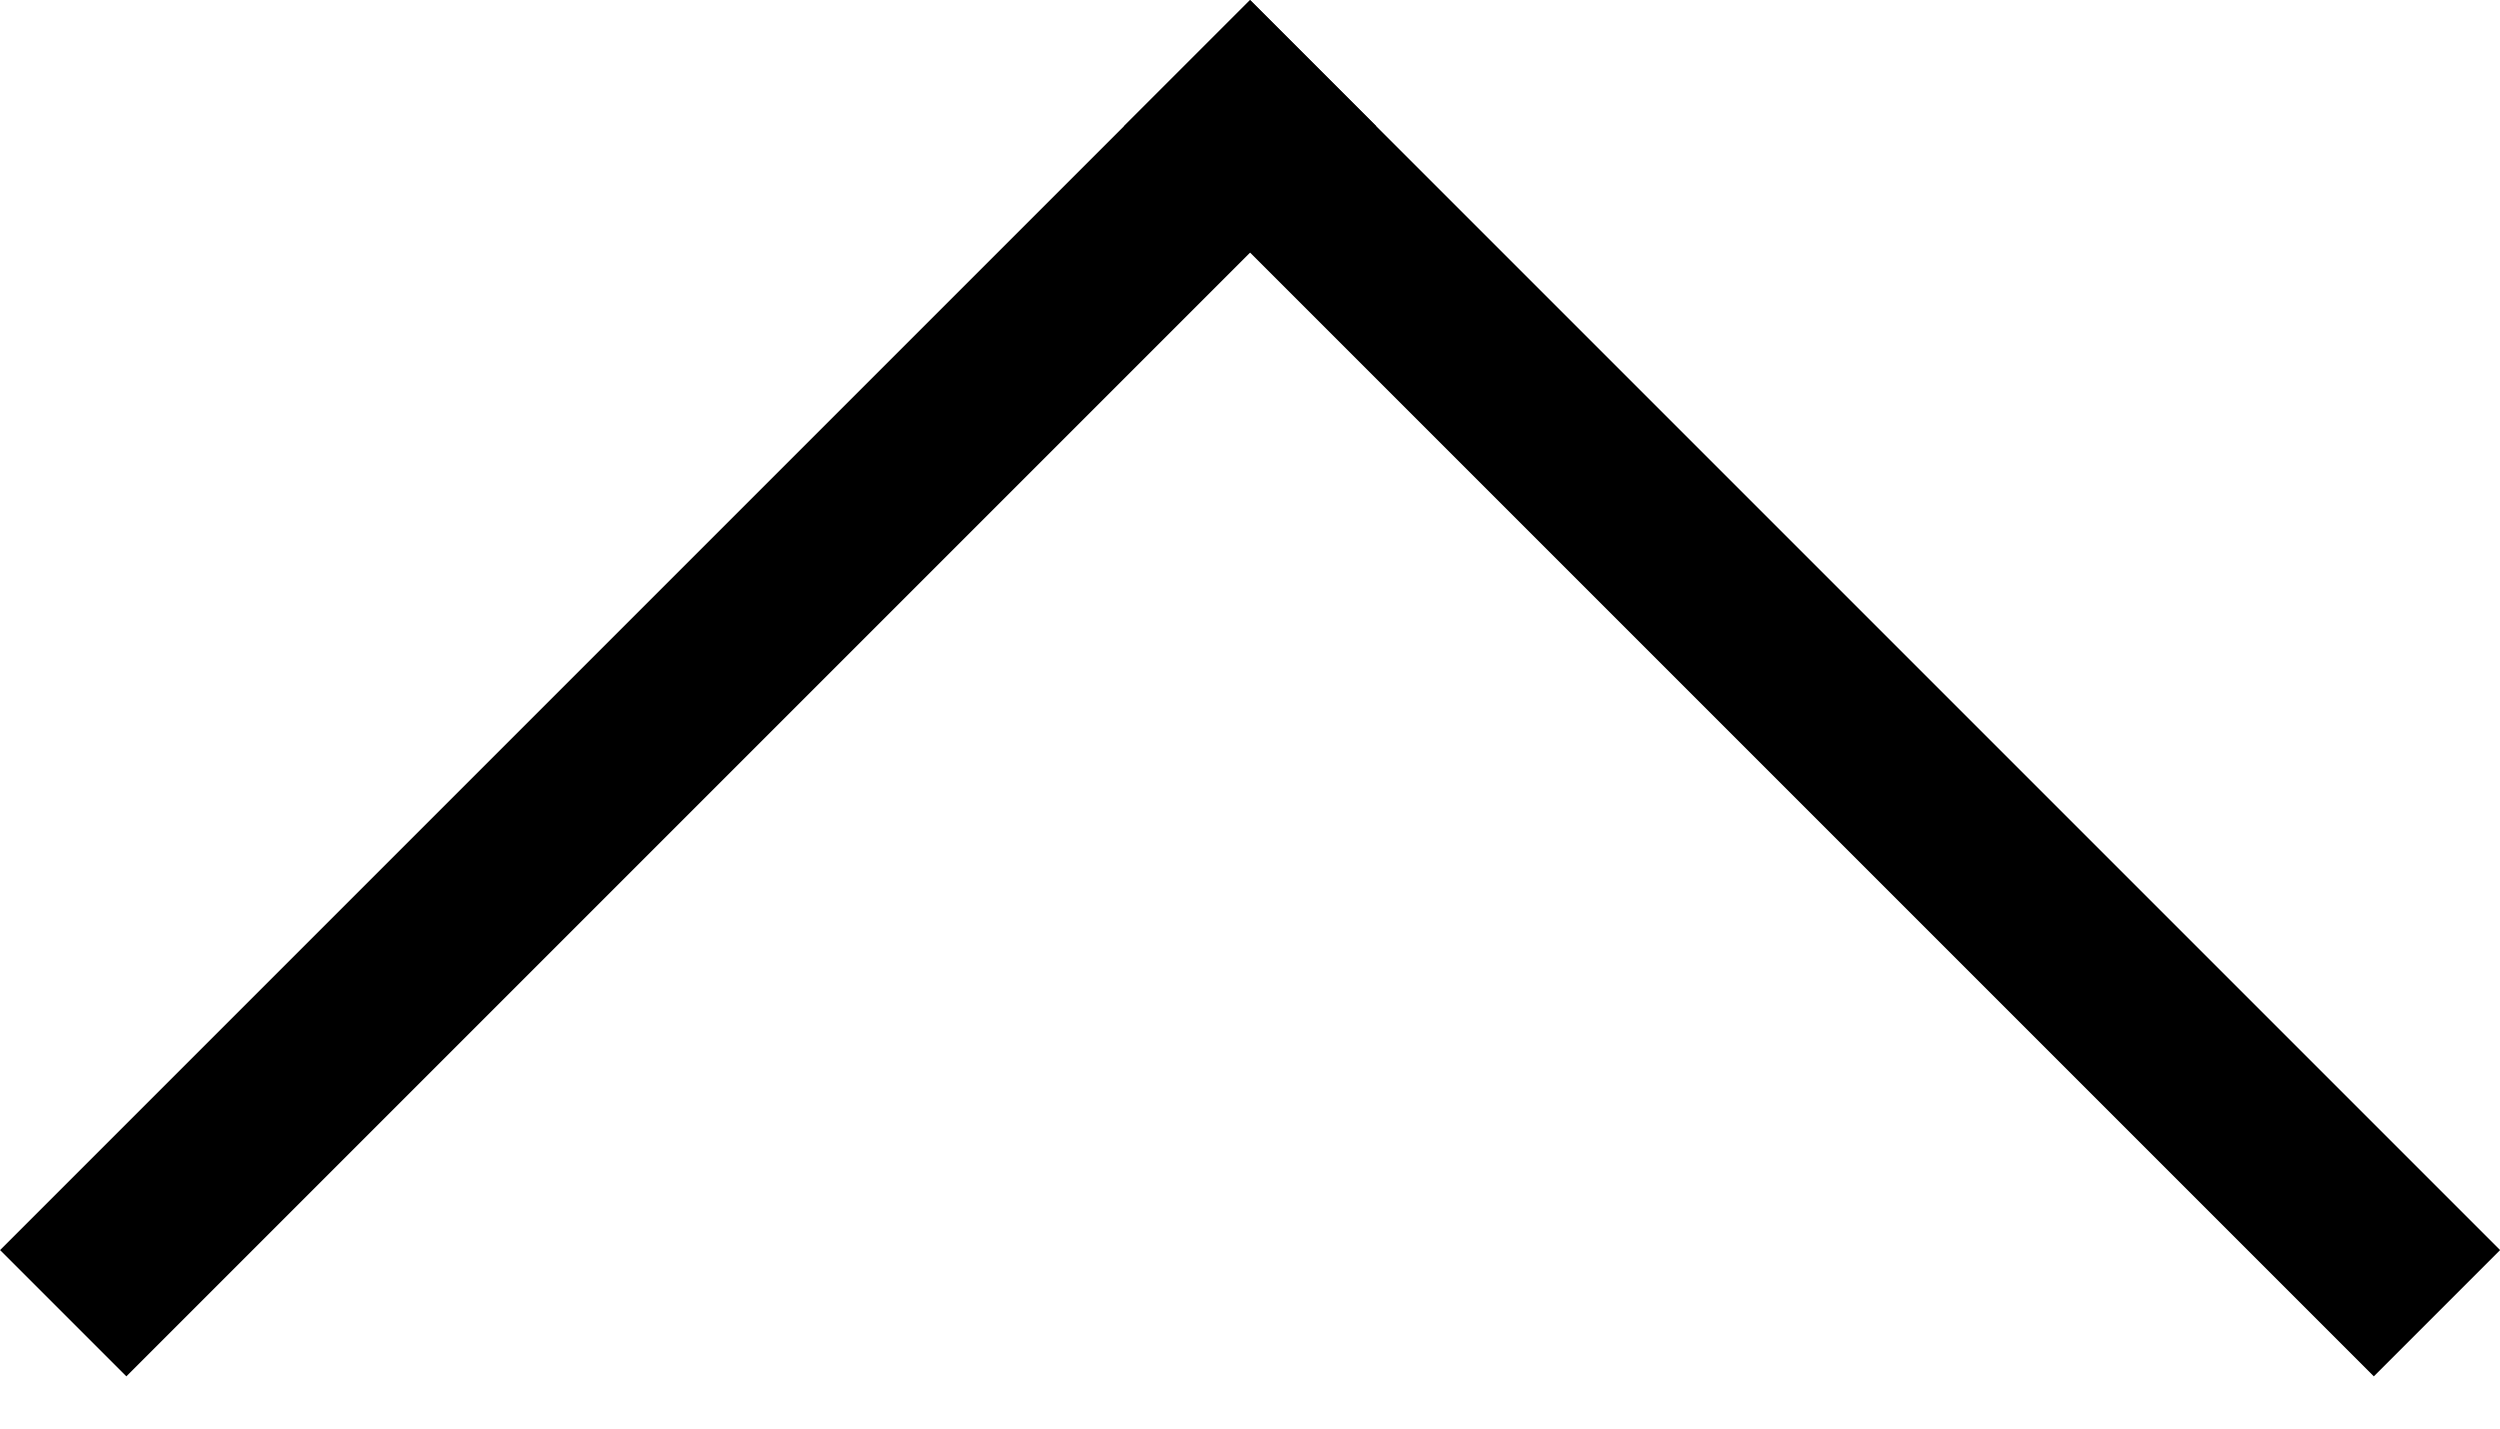 <svg width="14" height="8" viewBox="0 0 14 8" fill="none" xmlns="http://www.w3.org/2000/svg">
<line x1="13.647" y1="7.354" x2="6.647" y2="0.354" stroke="black"/>
<line x1="7.354" y1="0.354" x2="0.354" y2="7.354" stroke="black"/>
</svg>
